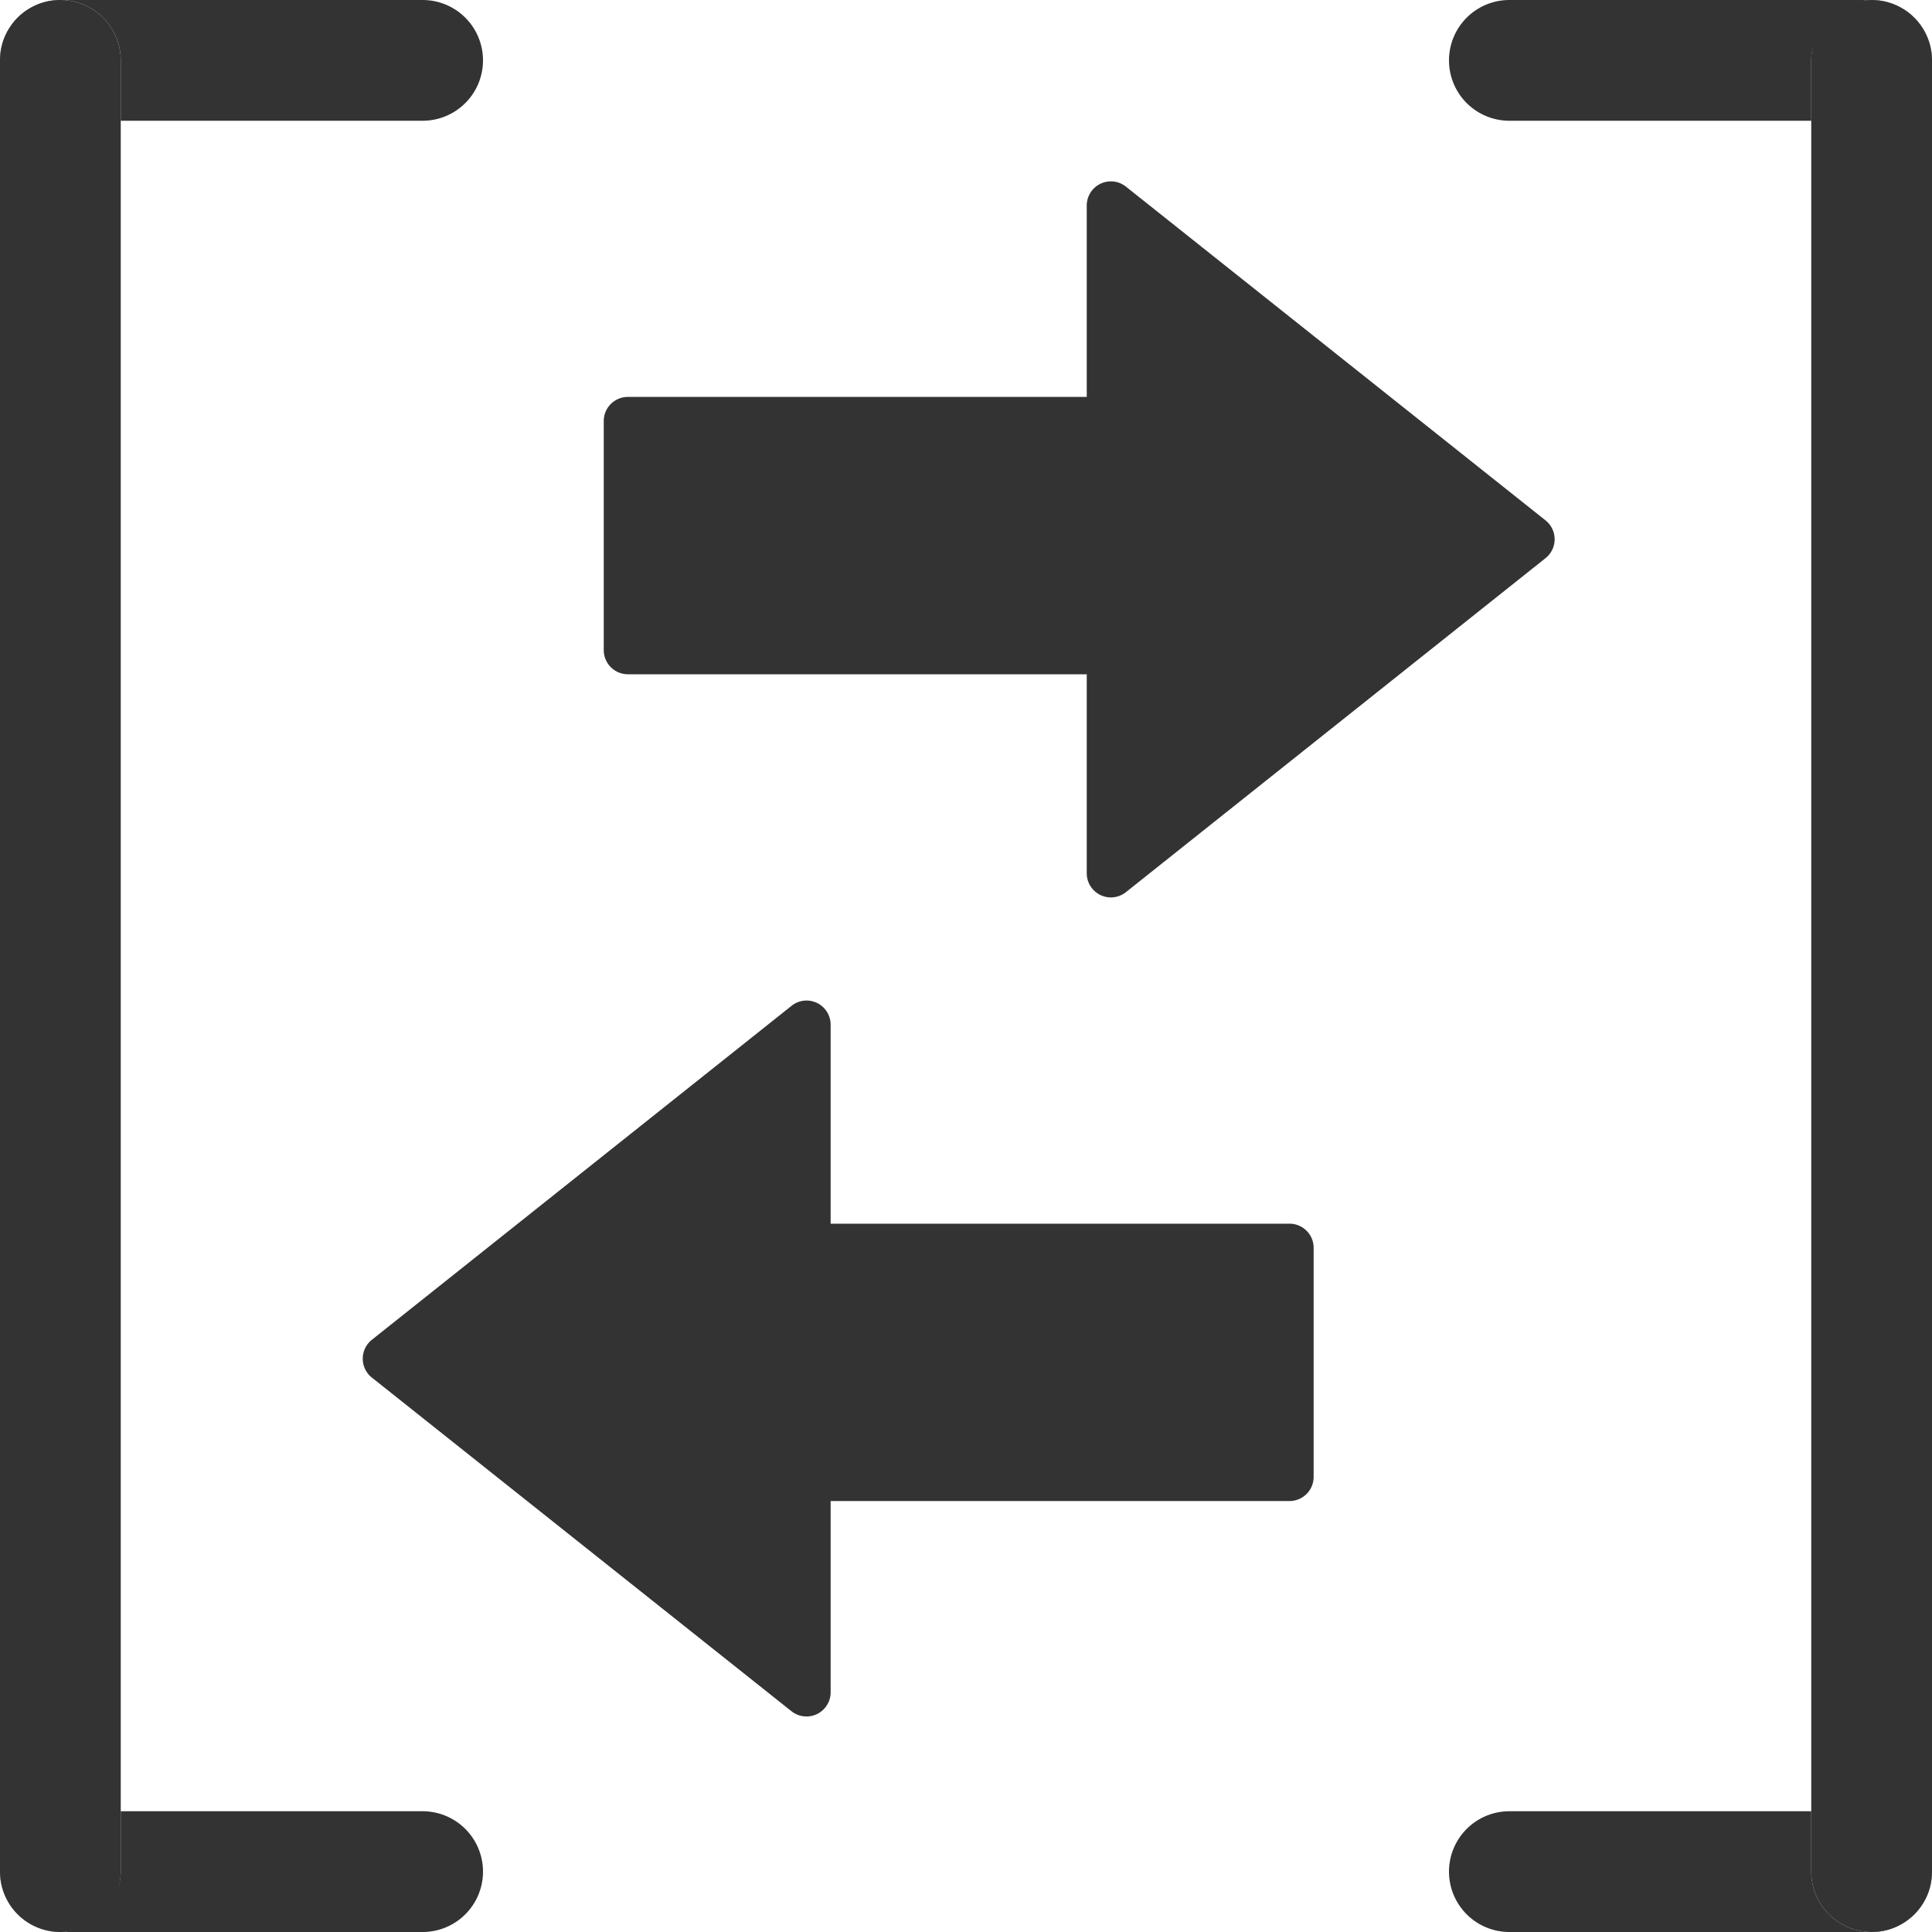 <svg xmlns="http://www.w3.org/2000/svg" xmlns:xlink="http://www.w3.org/1999/xlink" width="16" height="16" viewBox="0 0 16 16">
    <rect x="0" y="0" width="16" height="16" fill="#808080" stroke="none"/>
    <defs>
        <clipPath id="clip-Artboard_2">
            <rect width="16" height="16"/>
        </clipPath>
    </defs>
    <g id="Artboard_2" data-name="Artboard – 2" clip-path="url(#clip-Artboard_2)">
        <rect width="16" height="16" fill="#fff"/>
        <rect id="Rectangle_5661" data-name="Rectangle 5661" width="16" height="16" fill="#fff"/>
        <g id="Group_6963" data-name="Group 6963" transform="translate(2218 -9827)">
            <rect id="Rectangle_5653" data-name="Rectangle 5653" width="4" height="1" rx="0.5" transform="translate(-2218 9827)" fill="#fff"/>
            <path id="Rectangle_5653_-_Outline" data-name="Rectangle 5653 - Outline" d="M.5,0h3a.5.5,0,0,1,0,1H.5a.5.5,0,0,1,0-1Z" transform="translate(-2218 9827)" fill="#333"/>
            <rect id="Rectangle_5654" data-name="Rectangle 5654" width="4" height="1" rx="0.5" transform="translate(-2218 9842)" fill="#fff"/>
            <path id="Rectangle_5654_-_Outline" data-name="Rectangle 5654 - Outline" d="M.5,0h3a.5.5,0,0,1,0,1H.5a.5.5,0,0,1,0-1Z" transform="translate(-2218 9842)" fill="#333"/>
            <rect id="Rectangle_5655" data-name="Rectangle 5655" width="16" height="1" rx="0.5" transform="translate(-2218 9843) rotate(-90)" fill="#fff"/>
            <path id="Rectangle_5655_-_Outline" data-name="Rectangle 5655 - Outline" d="M.5,0h15a.5.5,0,0,1,0,1H.5a.5.5,0,0,1,0-1Z" transform="translate(-2218 9843) rotate(-90)" fill="#333"/>
        </g>
        <g id="Group_6964" data-name="Group 6964" transform="translate(2212 -9827)">
            <rect id="Rectangle_5656" data-name="Rectangle 5656" width="4" height="1" rx="0.5" transform="translate(-2196 9843) rotate(180)" fill="#fff"/>
            <path id="Rectangle_5656_-_Outline" data-name="Rectangle 5656 - Outline" d="M.5,0h3a.5.5,0,0,1,0,1H.5a.5.5,0,0,1,0-1Z" transform="translate(-2196 9843) rotate(180)" fill="#333"/>
            <rect id="Rectangle_5657" data-name="Rectangle 5657" width="4" height="1" rx="0.5" transform="translate(-2196 9828) rotate(180)" fill="#fff"/>
            <path id="Rectangle_5657_-_Outline" data-name="Rectangle 5657 - Outline" d="M.5,0h3a.5.5,0,0,1,0,1H.5a.5.5,0,0,1,0-1Z" transform="translate(-2196 9828) rotate(180)" fill="#333"/>
            <rect id="Rectangle_5658" data-name="Rectangle 5658" width="16" height="1" rx="0.5" transform="translate(-2196 9827) rotate(90)" fill="#fff"/>
            <path id="Rectangle_5658_-_Outline" data-name="Rectangle 5658 - Outline" d="M.5,0h15a.5.5,0,0,1,0,1H.5a.5.5,0,0,1,0-1Z" transform="translate(-2196 9827) rotate(90)" fill="#333"/>
        </g>
        <g id="Group_6965" data-name="Group 6965" transform="translate(16981 -2825.224)">
            <path id="Union_98" data-name="Union 98" d="M4,4.685V3.038H.2a.2.2,0,0,1-.2-.2V.941a.2.2,0,0,1,.2-.2H4V-.845A.2.2,0,0,1,4.325-1L7.8,1.764a.2.2,0,0,1,0,.312L4.325,4.842a.2.2,0,0,1-.124.044A.2.2,0,0,1,4,4.685Z" transform="translate(-16976 2827.77)" fill="#333"/>
            <path id="Union_100" data-name="Union 100" d="M5,4.685V3.038H1.2a.2.2,0,0,1-.2-.2V.941a.2.2,0,0,1,.2-.2H5V-.845A.2.2,0,0,1,5.324-1L8.8,1.764a.2.2,0,0,1,0,.312L5.324,4.842a.2.2,0,0,1-.124.044A.2.2,0,0,1,5,4.685Z" transform="translate(-16969.121 2838.396) rotate(180)" fill="#333"/>
        </g>
    </g>
</svg>
